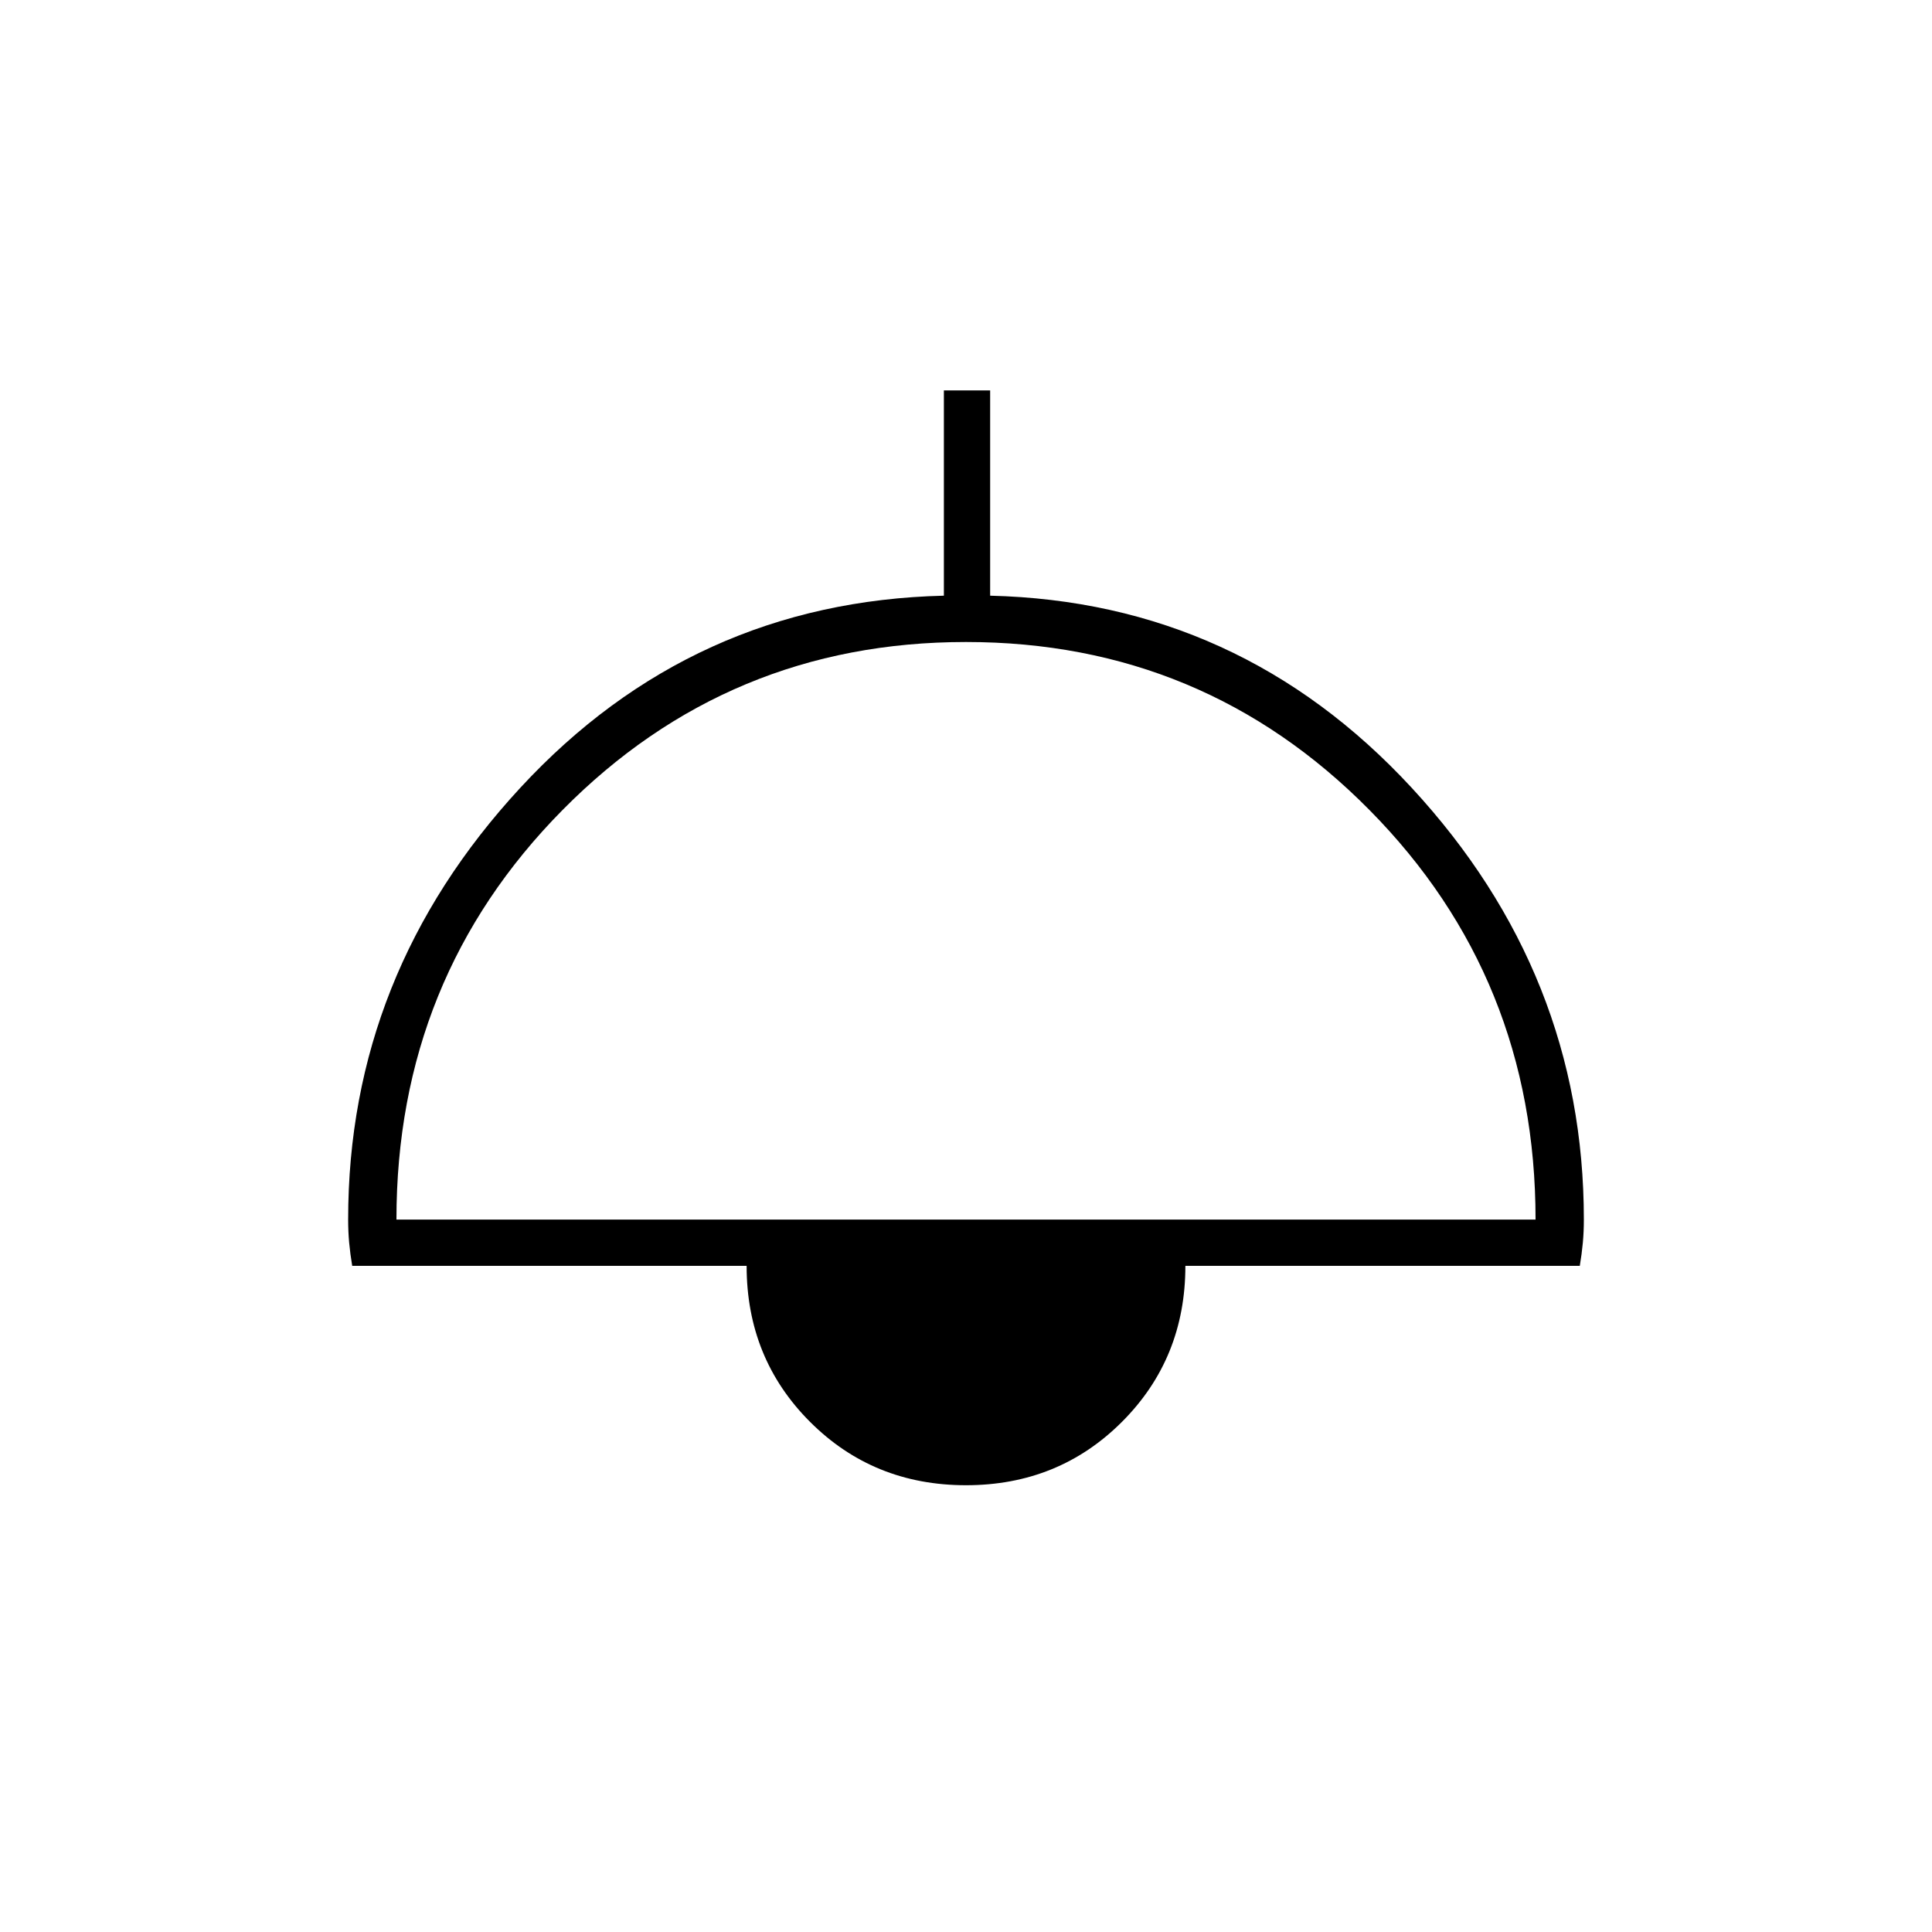 <svg xmlns="http://www.w3.org/2000/svg" height="40" width="40"><path d="M20 30.75q-1.917 0-3.229-1.312-1.313-1.313-1.313-3.23H7.292q-.042-.25-.063-.479-.021-.229-.021-.479 0-5.083 3.563-8.938 3.562-3.854 8.771-3.979v-4.25h.958v4.25q5.167.125 8.729 3.979 3.563 3.855 3.563 8.938 0 .25-.021.479-.021.229-.063.479h-8.166q0 1.917-1.313 3.23Q21.917 30.75 20 30.75Zm-11.792-5.5h23.584q0-5-3.438-8.479-3.437-3.479-8.354-3.479t-8.354 3.479Q8.208 20.25 8.208 25.25Z"/></svg>